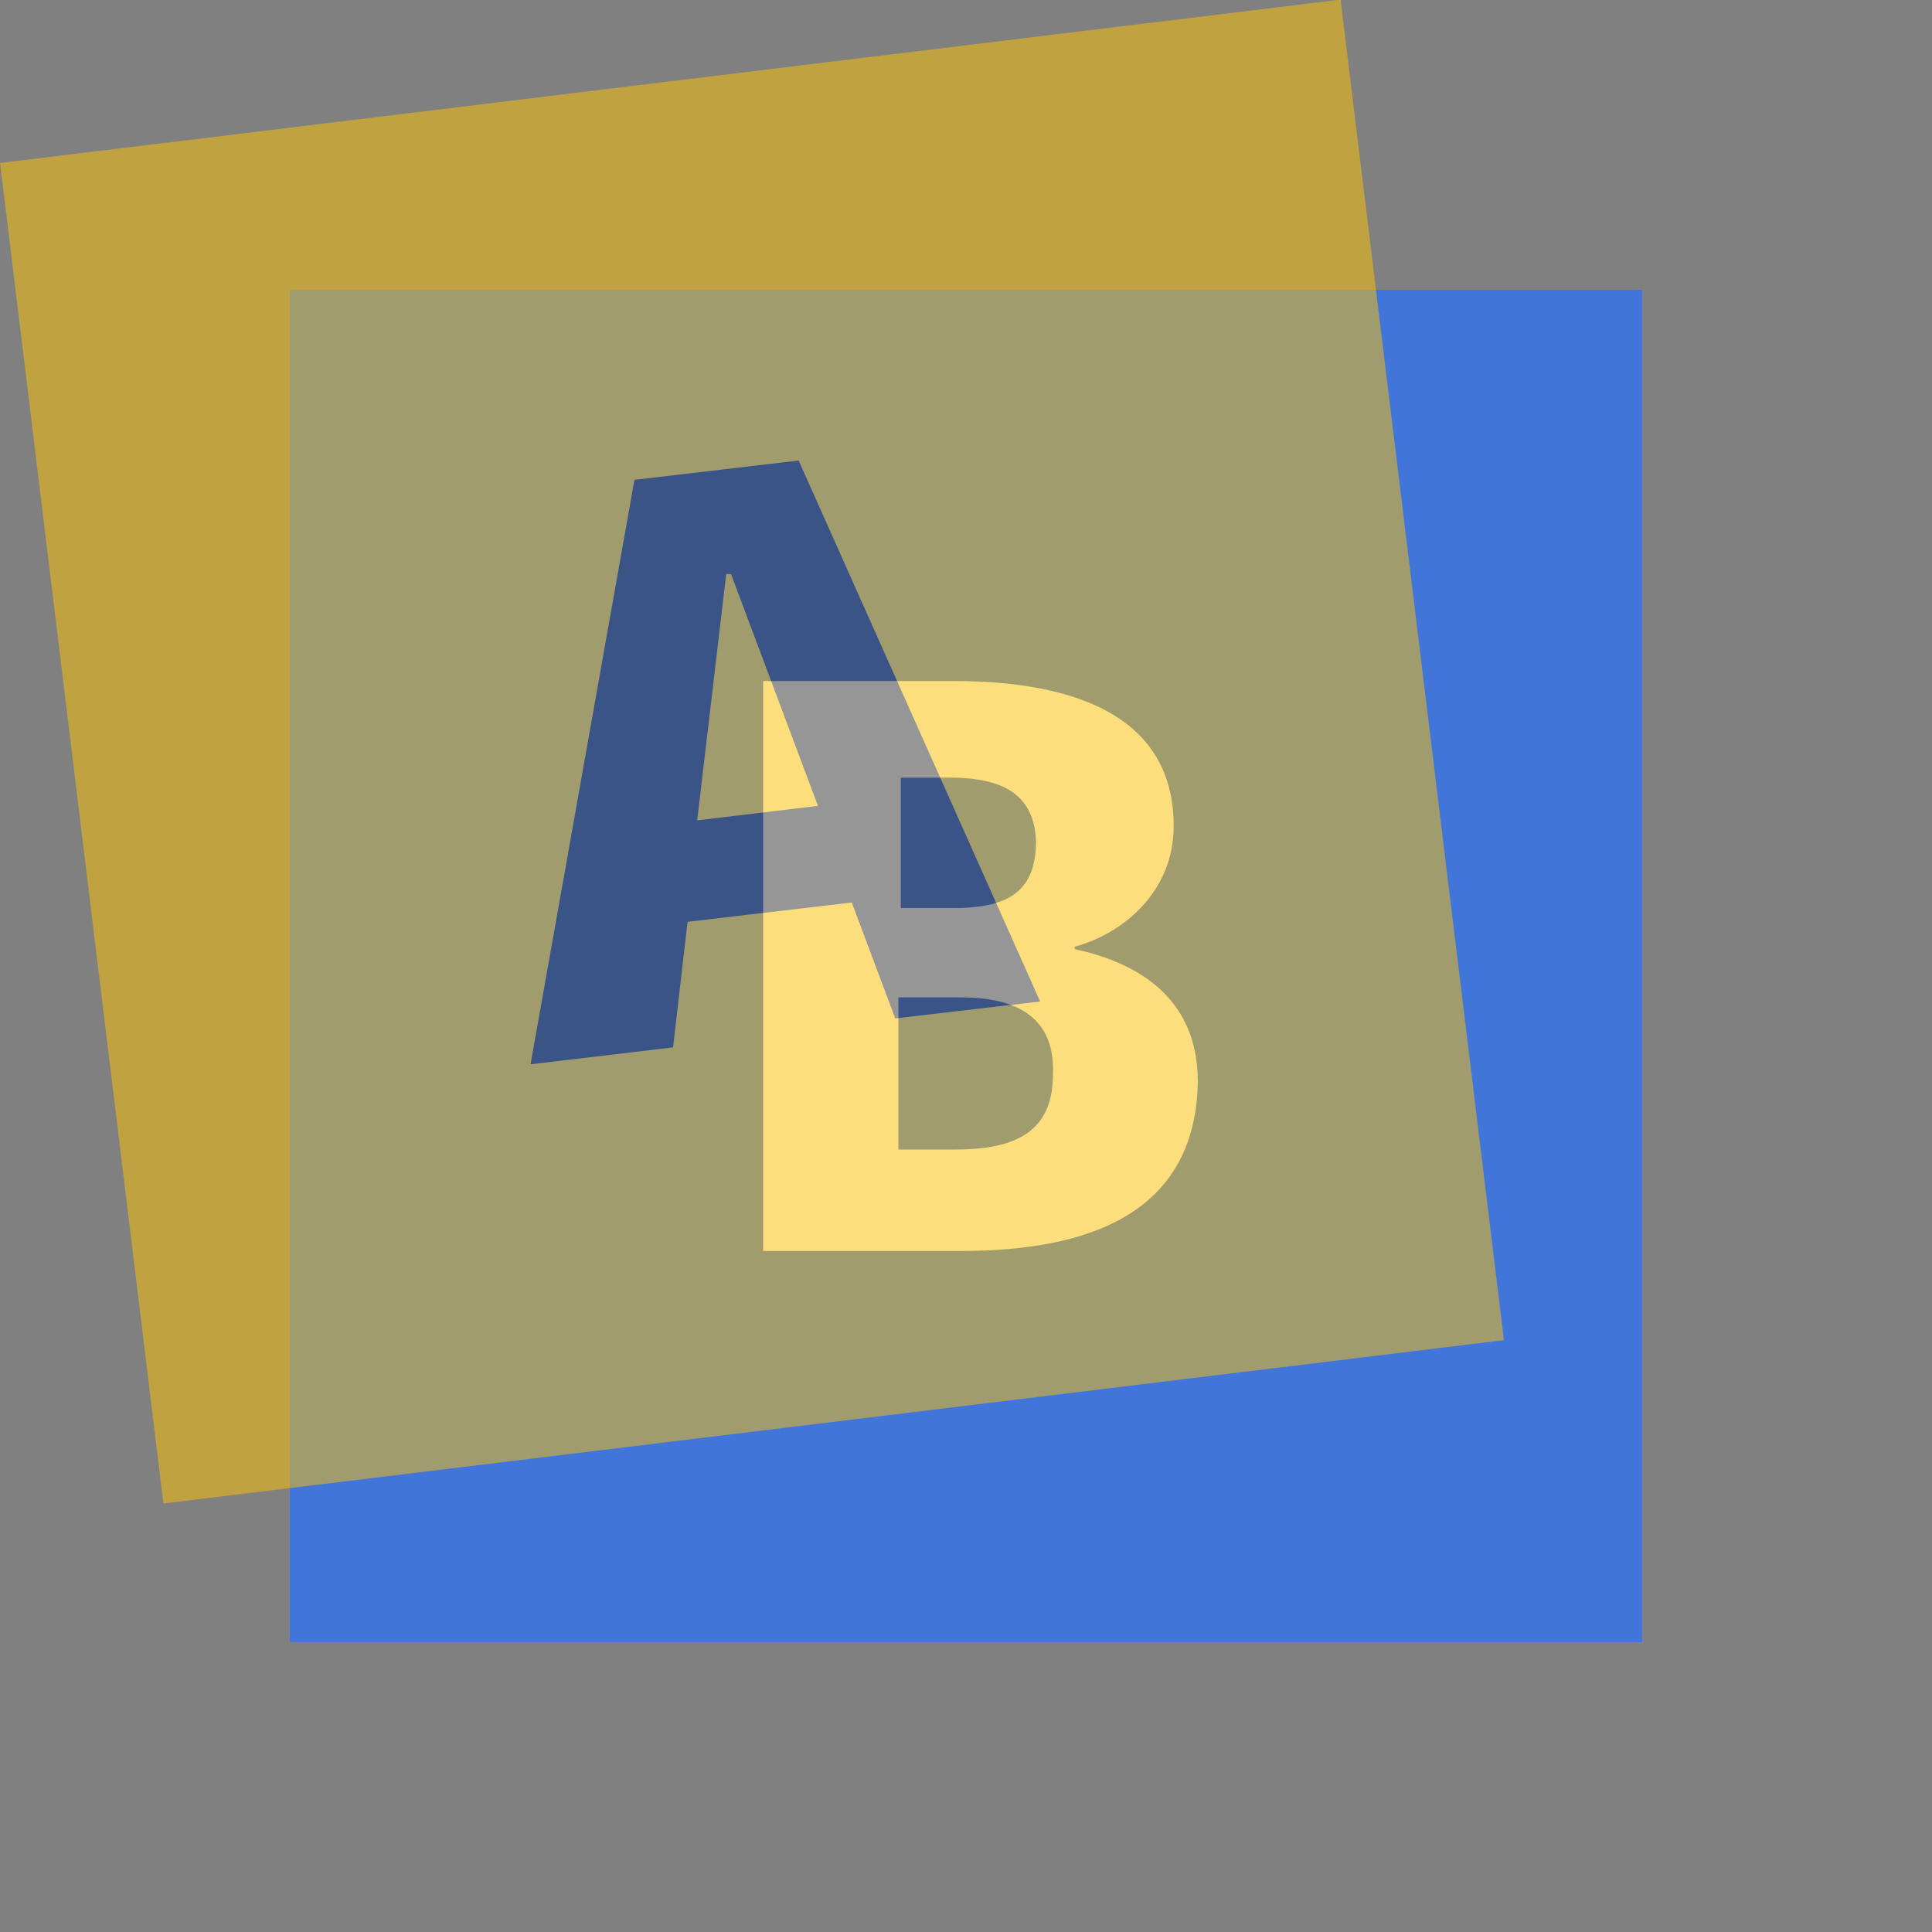 <?xml version="1.0" encoding="utf-8"?>
<!-- Generator: Adobe Illustrator 23.0.0, SVG Export Plug-In . SVG Version: 6.00 Build 0)  -->
<svg version="1.1" id="Layer_1" xmlns="http://www.w3.org/2000/svg" xmlns:xlink="http://www.w3.org/1999/xlink" x="0px" y="0px"
	 width="80px" height="80px" viewBox="0 0 80 80" enable-background="new 0 0 80 80" xml:space="preserve">
<rect x="0" y="0" width="80" height="80" fill="#808080" stroke="none"/>
<g>
	<g>
		<rect x="12" y="12" fill="#4275DA" width="56" height="56"/>
		<g>
			<path fill="#F8F8F8" d="M39.8,51.8h-8.2V28.2h7.9c4.9,0,9.1,1.4,9.1,6c0,2.8-2.2,4.5-4.1,5v0.1c2.3,0.5,5.1,1.8,5.1,5.5
				C49.5,50.3,45,51.8,39.8,51.8z M39.3,32.2h-2v5.4h2.2c2.4,0,3.4-0.8,3.4-2.8C42.8,33,41.7,32.2,39.3,32.2z M39.8,41.3h-2.6v6.3
				h2.3c2.2,0,4.1-0.5,4.1-3.1C43.7,42.2,42.2,41.3,39.8,41.3z"/>
		</g>
	</g>
	<g opacity="0.5">
		
			<rect x="3.17" y="3.17" transform="matrix(0.993 -0.121 0.121 0.993 -3.529 3.984)" fill="#FFC400" width="55.9" height="55.9"/>
		<g>
			<path fill="#333333" d="M35.27,37.37l-6.8,0.8l-0.6,5.2l-5.9,0.7l4.3-24.2l6.8-0.8l10,22.4l-6,0.7L35.27,37.37z M28.87,33.97
				l5-0.6l-3.6-9.6h-0.2L28.87,33.97z"/>
		</g>
	</g>
</g>
</svg>
